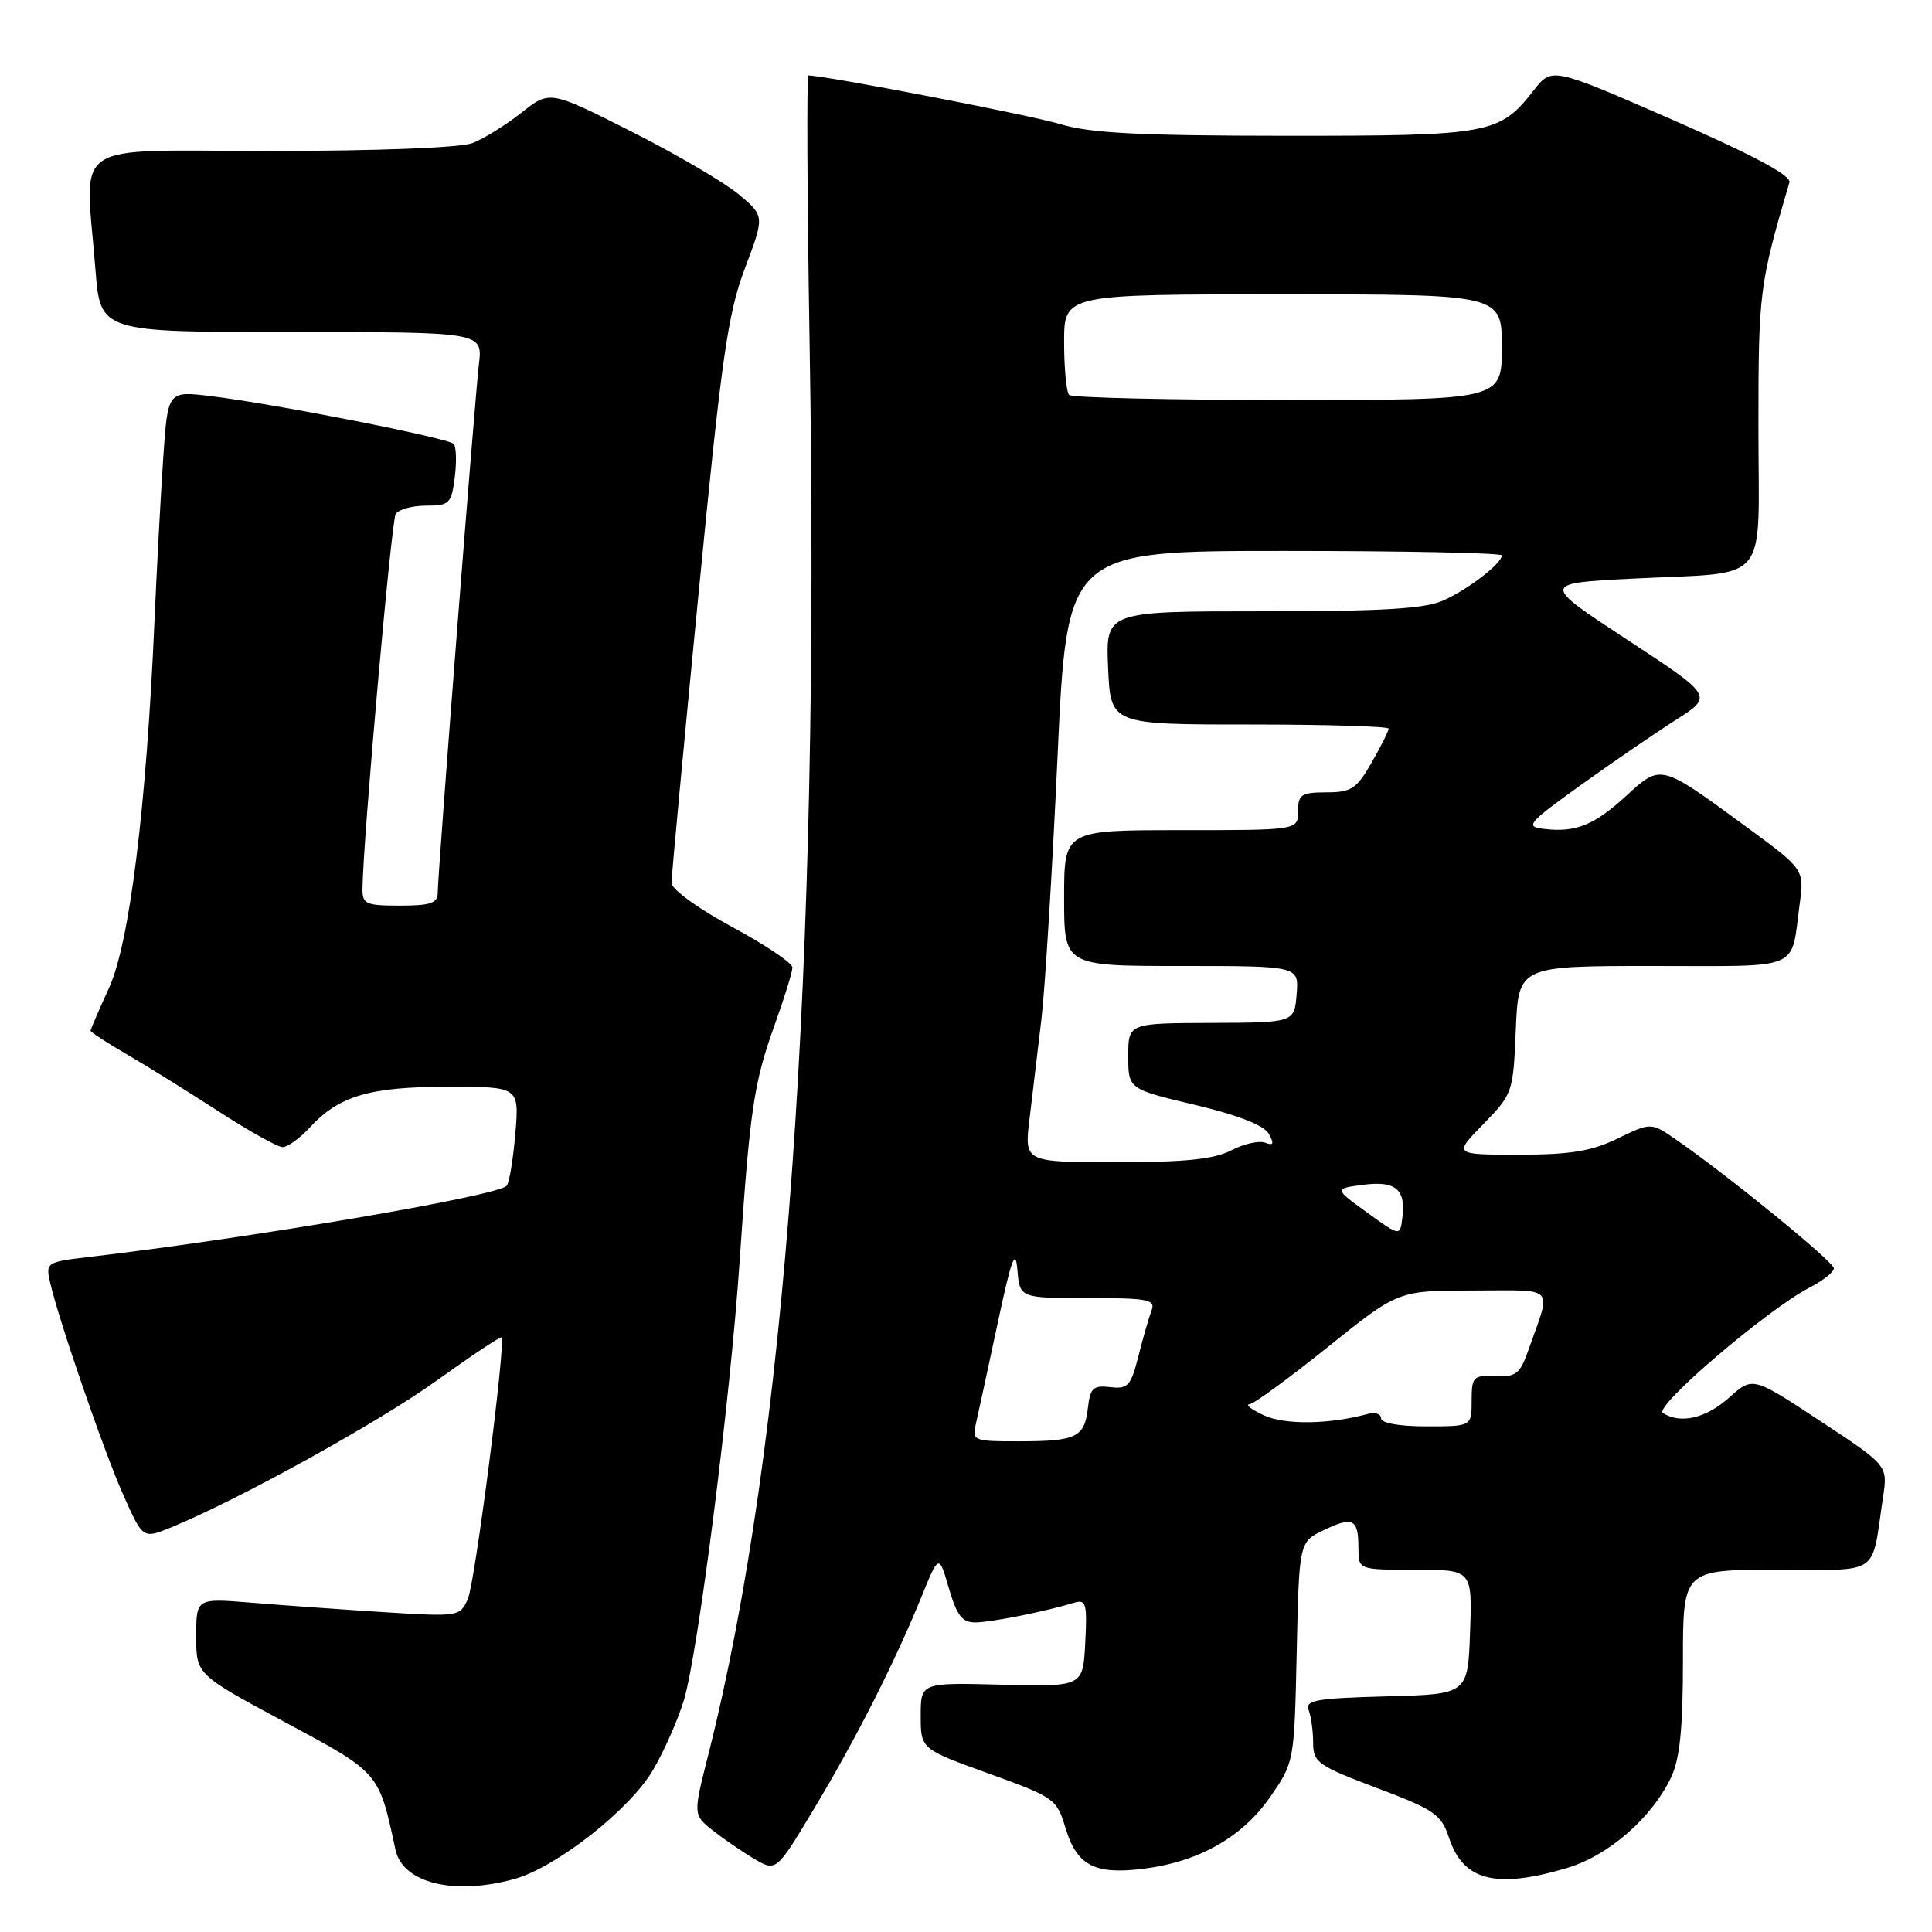 <?xml version="1.0" encoding="UTF-8" standalone="no"?>
<!DOCTYPE svg PUBLIC "-//W3C//DTD SVG 1.1//EN" "http://www.w3.org/Graphics/SVG/1.1/DTD/svg11.dtd" >
<svg xmlns="http://www.w3.org/2000/svg" xmlns:xlink="http://www.w3.org/1999/xlink" version="1.1" viewBox="0 0 256 256">
 <g >
 <path fill="currentColor"
d=" M 68.18 248.97 C 73.72 247.43 83.47 239.77 86.52 234.55 C 88.00 232.04 89.84 227.86 90.62 225.28 C 92.51 218.99 96.77 185.47 98.00 167.19 C 99.36 147.05 99.88 143.50 102.62 135.88 C 103.93 132.24 105.00 128.78 105.00 128.20 C 105.00 127.61 101.40 125.19 97.00 122.82 C 92.52 120.40 88.99 117.84 88.98 117.00 C 88.97 116.17 90.57 99.08 92.53 79.00 C 95.61 47.36 96.43 41.58 98.70 35.57 C 101.32 28.63 101.32 28.63 97.91 25.77 C 96.03 24.20 89.63 20.44 83.67 17.43 C 72.84 11.96 72.84 11.96 69.07 14.95 C 66.99 16.59 64.07 18.40 62.58 18.97 C 60.99 19.57 49.94 20.00 35.93 20.00 C 8.70 20.00 11.29 18.25 12.65 35.75 C 13.30 44.00 13.30 44.00 38.63 44.00 C 63.96 44.00 63.96 44.00 63.46 48.25 C 62.88 53.21 58.00 115.81 58.00 118.31 C 58.00 119.67 57.03 120.00 53.00 120.00 C 48.47 120.00 48.00 119.79 48.03 117.75 C 48.11 111.22 51.85 69.05 52.43 68.11 C 52.81 67.50 54.62 67.00 56.45 67.00 C 59.55 67.00 59.81 66.74 60.26 63.25 C 60.52 61.19 60.46 59.20 60.12 58.82 C 59.41 58.04 36.23 53.48 27.86 52.48 C 22.23 51.80 22.23 51.80 21.63 60.65 C 21.30 65.52 20.77 75.35 20.46 82.50 C 19.38 107.05 17.16 124.97 14.46 130.87 C 13.11 133.82 12.00 136.39 12.00 136.58 C 12.00 136.76 14.14 138.16 16.75 139.67 C 19.36 141.19 24.82 144.58 28.88 147.21 C 32.94 149.85 36.80 152.00 37.45 152.00 C 38.11 152.00 39.74 150.82 41.08 149.37 C 44.92 145.20 49.01 144.00 59.37 144.00 C 68.81 144.00 68.81 144.00 68.28 150.25 C 67.99 153.69 67.47 156.78 67.13 157.13 C 65.76 158.51 33.40 164.02 11.76 166.56 C 6.19 167.21 6.04 167.31 6.62 169.86 C 7.75 174.85 13.83 192.51 16.39 198.21 C 18.94 203.92 18.94 203.92 22.72 202.37 C 31.75 198.65 50.16 188.47 57.87 182.93 C 62.48 179.62 66.34 177.05 66.46 177.21 C 67.03 177.98 62.93 209.80 61.99 211.88 C 60.94 214.22 60.78 214.24 50.71 213.61 C 45.10 213.25 37.24 212.69 33.25 212.36 C 26.00 211.77 26.00 211.77 26.00 216.82 C 26.00 221.88 26.00 221.88 37.75 228.19 C 50.35 234.96 50.18 234.77 52.40 245.09 C 53.35 249.52 60.15 251.20 68.18 248.97 Z  M 207.64 247.52 C 213.14 245.88 218.88 240.88 221.43 235.50 C 222.59 233.07 223.00 229.01 223.00 220.10 C 223.00 208.00 223.00 208.00 235.42 208.00 C 249.41 208.00 247.91 209.02 249.52 198.34 C 250.14 194.18 250.14 194.18 241.19 188.29 C 232.24 182.39 232.24 182.39 229.11 185.20 C 226.04 187.94 222.67 188.72 220.34 187.23 C 219.07 186.42 234.18 173.51 239.78 170.61 C 241.55 169.70 243.00 168.55 243.00 168.06 C 243.00 167.21 229.05 155.82 222.14 151.04 C 218.78 148.71 218.78 148.71 214.36 150.85 C 210.88 152.54 208.10 153.00 201.27 153.00 C 192.59 153.00 192.59 153.00 196.55 148.95 C 200.43 144.97 200.51 144.76 200.85 136.45 C 201.21 128.00 201.21 128.00 219.04 128.00 C 239.01 128.00 237.26 128.74 238.46 119.85 C 239.09 115.20 239.09 115.20 231.30 109.49 C 219.97 101.18 220.11 101.21 215.46 105.47 C 211.21 109.37 208.77 110.34 204.54 109.83 C 202.05 109.53 202.45 109.06 209.50 104.00 C 213.72 100.97 219.39 97.09 222.09 95.37 C 227.01 92.24 227.01 92.24 215.62 84.77 C 204.22 77.29 204.22 77.29 216.36 76.67 C 234.85 75.72 233.00 77.95 233.00 56.61 C 233.00 38.64 233.12 37.72 237.11 24.16 C 237.37 23.26 232.30 20.55 221.57 15.85 C 205.64 8.89 205.64 8.89 203.23 11.96 C 198.67 17.79 197.50 18.00 170.30 17.99 C 150.93 17.98 144.41 17.64 140.50 16.45 C 136.65 15.27 109.35 10.00 107.12 10.00 C 106.88 10.00 106.95 26.09 107.28 45.75 C 108.68 128.80 104.16 191.70 93.86 232.48 C 91.84 240.46 91.84 240.46 94.40 242.51 C 95.82 243.63 98.29 245.33 99.91 246.29 C 102.85 248.02 102.85 248.02 107.81 239.76 C 113.38 230.50 118.52 220.36 122.05 211.70 C 124.41 205.90 124.41 205.90 125.73 210.45 C 126.80 214.10 127.50 215.00 129.28 214.98 C 131.40 214.95 138.47 213.54 142.30 212.38 C 143.92 211.89 144.07 212.44 143.80 217.67 C 143.50 223.50 143.50 223.50 132.75 223.23 C 122.00 222.95 122.00 222.95 122.00 227.35 C 122.00 231.75 122.00 231.75 131.00 235.00 C 139.70 238.14 140.03 238.37 141.17 242.18 C 142.66 247.14 144.98 248.40 151.27 247.65 C 158.72 246.77 164.55 243.51 168.27 238.15 C 171.50 233.50 171.50 233.50 171.82 218.90 C 172.14 204.30 172.14 204.30 175.47 202.72 C 179.31 200.89 180.00 201.26 180.00 205.17 C 180.00 208.00 180.00 208.00 187.54 208.00 C 195.08 208.00 195.08 208.00 194.79 216.25 C 194.50 224.50 194.50 224.50 183.66 224.78 C 174.35 225.03 172.90 225.29 173.41 226.62 C 173.73 227.47 174.00 229.42 174.00 230.95 C 174.00 233.52 174.64 233.97 182.44 236.92 C 190.11 239.81 190.98 240.42 192.01 243.54 C 193.89 249.22 198.20 250.32 207.64 247.52 Z  M 129.29 188.75 C 129.58 187.51 130.87 181.55 132.16 175.50 C 134.01 166.79 134.56 165.28 134.81 168.25 C 135.12 172.00 135.12 172.00 144.17 172.00 C 152.12 172.00 153.14 172.20 152.59 173.63 C 152.25 174.52 151.46 177.25 150.85 179.68 C 149.85 183.64 149.46 184.08 147.12 183.80 C 144.87 183.54 144.45 183.92 144.16 186.50 C 143.71 190.45 142.68 190.97 135.13 190.98 C 129.04 191.00 128.79 190.90 129.29 188.75 Z  M 167.50 187.55 C 165.85 186.79 164.97 186.13 165.55 186.08 C 166.12 186.04 170.80 182.62 175.93 178.50 C 185.28 171.00 185.28 171.00 195.20 171.00 C 206.37 171.00 205.60 170.15 202.48 179.00 C 201.41 182.05 200.85 182.48 198.13 182.35 C 195.21 182.21 195.00 182.43 195.00 185.60 C 195.00 189.00 195.00 189.00 189.00 189.00 C 185.41 189.00 183.00 188.57 183.00 187.93 C 183.00 187.35 182.21 187.08 181.25 187.35 C 176.21 188.74 170.27 188.83 167.50 187.55 Z  M 181.14 160.66 C 176.77 157.50 176.77 157.50 180.64 156.99 C 184.95 156.43 186.32 157.60 185.81 161.44 C 185.50 163.82 185.50 163.82 181.14 160.66 Z  M 136.42 148.25 C 136.80 145.09 137.51 139.12 138.00 135.00 C 138.48 130.88 139.44 115.24 140.13 100.25 C 141.38 73.00 141.38 73.00 170.19 73.00 C 186.04 73.00 199.00 73.27 199.00 73.59 C 199.00 74.65 194.57 78.08 191.28 79.55 C 188.81 80.67 183.26 81.00 167.28 81.00 C 146.50 81.00 146.50 81.00 146.83 88.50 C 147.16 96.00 147.16 96.00 165.58 96.00 C 175.71 96.00 184.00 96.25 184.00 96.55 C 184.00 96.86 182.99 98.88 181.75 101.04 C 179.76 104.53 179.06 104.99 175.75 104.99 C 172.42 105.00 172.00 105.28 172.00 107.50 C 172.00 110.00 172.00 110.00 156.50 110.00 C 141.00 110.00 141.00 110.00 141.00 119.00 C 141.00 128.00 141.00 128.00 156.56 128.00 C 172.12 128.00 172.12 128.00 171.81 131.75 C 171.50 135.50 171.50 135.50 160.50 135.54 C 149.50 135.58 149.50 135.58 149.50 139.94 C 149.50 144.30 149.50 144.30 158.33 146.40 C 164.06 147.76 167.49 149.11 168.12 150.23 C 168.86 151.57 168.75 151.84 167.63 151.41 C 166.83 151.11 164.81 151.56 163.14 152.43 C 160.86 153.61 157.04 154.00 147.91 154.00 C 135.72 154.00 135.72 154.00 136.42 148.25 Z  M 141.67 52.33 C 141.30 51.97 141.00 48.82 141.00 45.33 C 141.00 39.00 141.00 39.00 170.00 39.00 C 199.00 39.00 199.00 39.00 199.00 46.00 C 199.00 53.00 199.00 53.00 170.67 53.00 C 155.08 53.00 142.03 52.70 141.67 52.33 Z "/>
</g>
</svg>